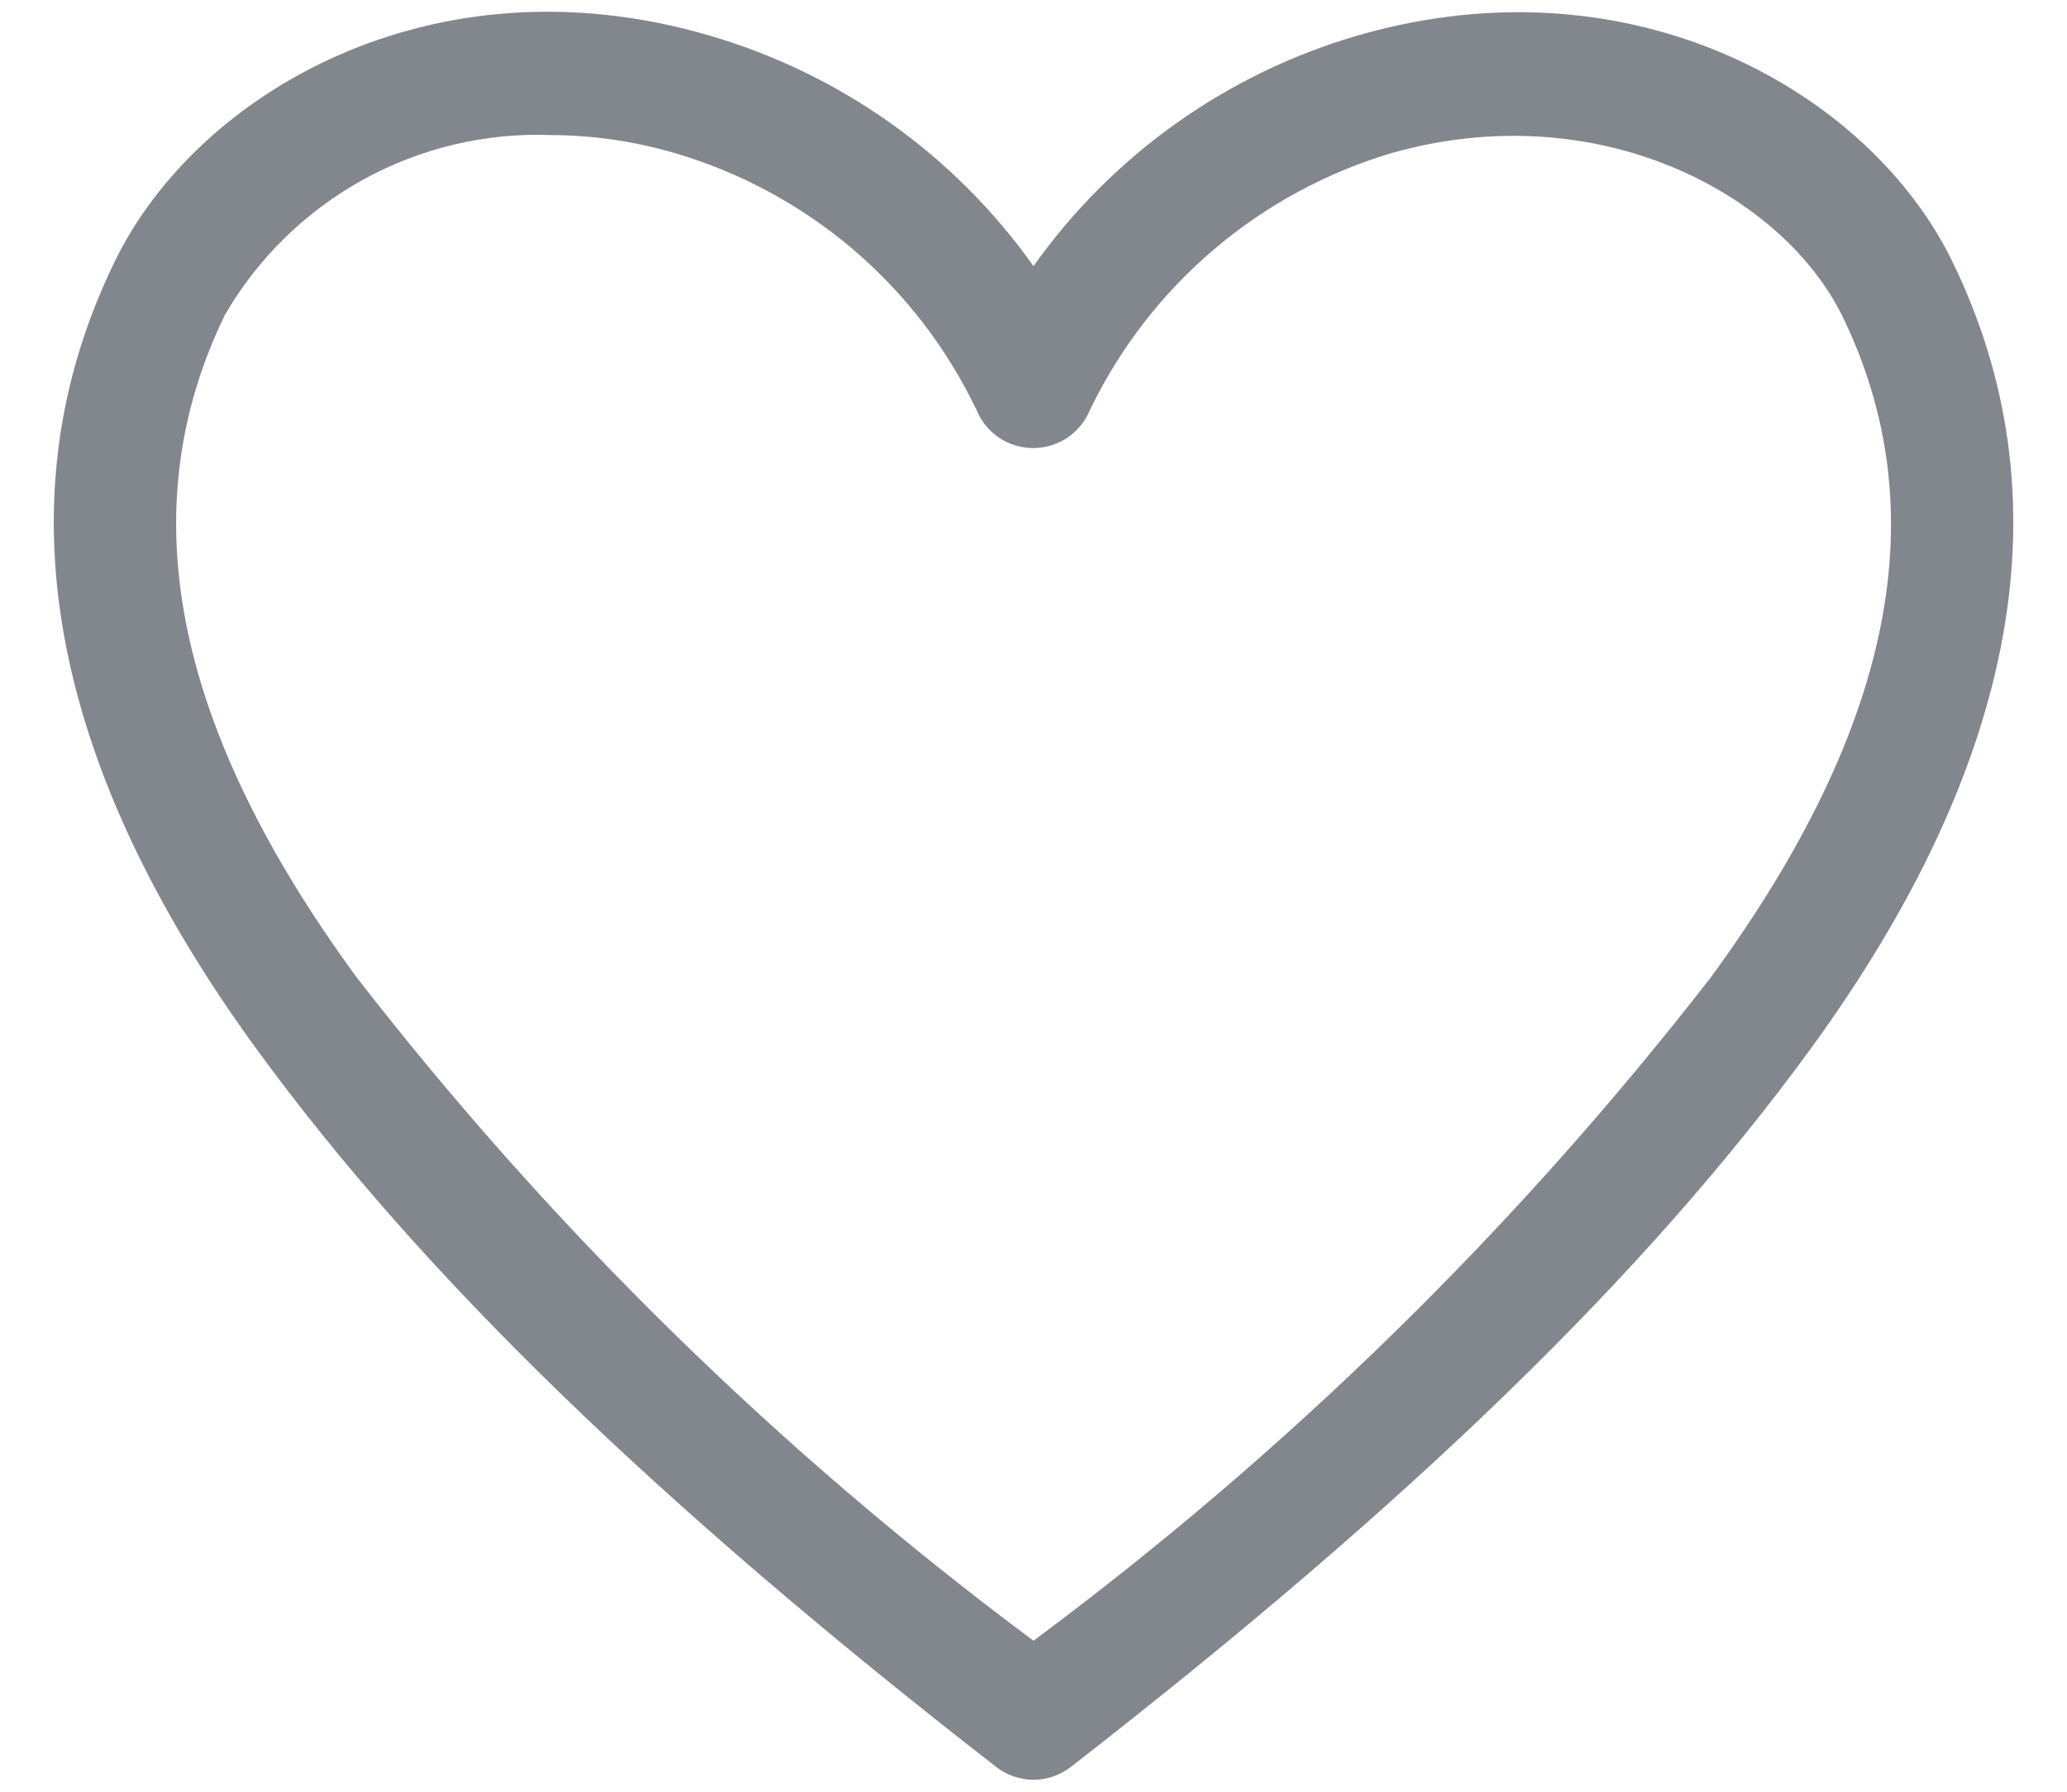<svg width="30" height="26" viewBox="0 0 30 26" fill="none" xmlns="http://www.w3.org/2000/svg">
<path d="M15 25.827C14.804 25.826 14.613 25.76 14.458 25.64C9.516 21.8 6.111 18.493 3.729 15.231C0.689 11.062 -0.004 7.213 1.667 3.791C2.858 1.347 6.28 -0.653 10.28 0.511C12.187 1.062 13.851 2.243 15 3.862C16.149 2.243 17.813 1.062 19.72 0.511C23.711 -0.636 27.142 1.347 28.334 3.791C30.005 7.213 29.311 11.062 26.271 15.231C23.889 18.493 20.485 21.8 15.542 25.64C15.387 25.76 15.197 25.826 15 25.827V25.827ZM8.005 1.96C7.053 1.923 6.109 2.146 5.274 2.605C4.44 3.064 3.746 3.741 3.267 4.564C1.889 7.391 2.511 10.538 5.169 14.173C7.994 17.817 11.301 21.058 15 23.809C18.699 21.061 22.006 17.822 24.831 14.182C27.498 10.538 28.111 7.391 26.733 4.573C25.845 2.796 23.178 1.382 20.209 2.218C19.257 2.499 18.375 2.977 17.618 3.62C16.862 4.263 16.249 5.057 15.818 5.951C15.751 6.114 15.637 6.254 15.491 6.352C15.344 6.45 15.172 6.502 14.996 6.502C14.819 6.502 14.647 6.45 14.501 6.352C14.354 6.254 14.241 6.114 14.174 5.951C13.746 5.055 13.134 4.259 12.377 3.615C11.62 2.972 10.736 2.496 9.782 2.218C9.205 2.05 8.606 1.963 8.005 1.96V1.96Z" fill="#82878D"/>
</svg>
